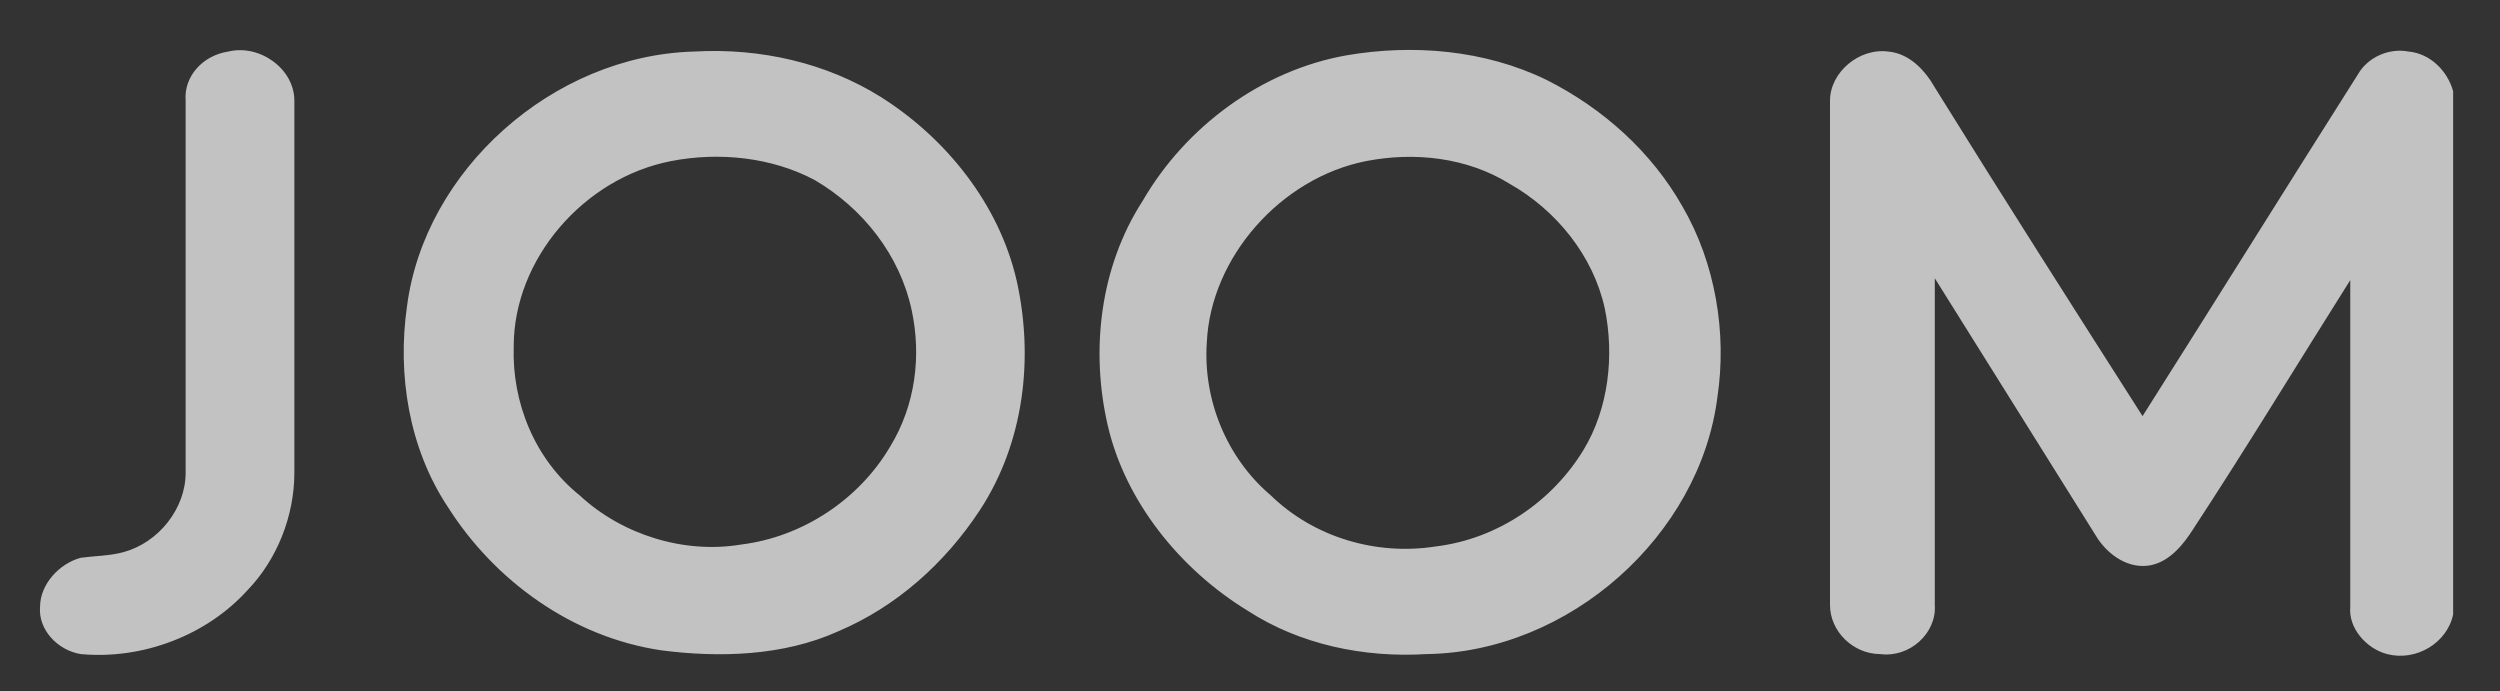 <svg width="47" height="13" viewBox="0 0 47 13" fill="none" xmlns="http://www.w3.org/2000/svg">
<rect x="0" y="0" width="47" height="13" fill="#333333" stroke="none"/>
<path d="M34.404 1.893C34.404 1.36 34.951 0.898 35.498 0.969C35.9 1.005 36.192 1.324 36.374 1.644C37.652 3.704 38.966 5.763 40.28 7.823C41.63 5.692 42.98 3.526 44.331 1.395C44.513 1.076 44.915 0.898 45.28 0.969C45.681 1.005 46.01 1.324 46.119 1.715V11.551C46.01 12.084 45.426 12.439 44.878 12.297C44.477 12.191 44.148 11.8 44.185 11.409C44.185 9.35 44.185 7.326 44.185 5.266C43.199 6.829 42.251 8.391 41.228 9.953C41.046 10.238 40.791 10.557 40.426 10.628C40.024 10.699 39.659 10.451 39.44 10.131C38.418 8.498 37.396 6.864 36.374 5.231C36.374 7.29 36.374 9.314 36.374 11.374C36.411 11.906 35.9 12.368 35.352 12.297C34.841 12.297 34.404 11.871 34.404 11.374C34.404 8.213 34.404 5.053 34.404 1.893ZM25.68 3.029C24.075 3.348 22.761 4.84 22.688 6.438C22.615 7.503 23.053 8.604 23.892 9.314C24.695 10.095 25.863 10.451 26.994 10.273C28.162 10.131 29.184 9.421 29.768 8.462C30.243 7.681 30.352 6.686 30.17 5.799C29.951 4.804 29.257 3.952 28.381 3.455C27.578 2.958 26.593 2.851 25.68 3.029ZM25.316 1.04C26.556 0.827 27.907 0.934 29.075 1.502C30.133 2.035 31.046 2.851 31.63 3.881C32.25 4.946 32.469 6.26 32.287 7.468C31.958 10.06 29.513 12.262 26.812 12.297C25.644 12.368 24.44 12.12 23.454 11.48C22.177 10.699 21.155 9.421 20.826 8C20.498 6.58 20.68 5.017 21.483 3.775C22.286 2.39 23.71 1.324 25.316 1.04ZM12.614 3.029C10.972 3.348 9.658 4.875 9.658 6.509C9.621 7.574 10.059 8.64 10.899 9.314C11.702 10.06 12.87 10.415 13.928 10.238C15.096 10.095 16.155 9.385 16.738 8.391C17.213 7.61 17.323 6.686 17.14 5.834C16.921 4.804 16.228 3.917 15.315 3.384C14.512 2.958 13.527 2.851 12.614 3.029ZM13.052 0.969C14.293 0.898 15.534 1.182 16.556 1.821C17.797 2.603 18.782 3.846 19.111 5.266C19.439 6.722 19.257 8.32 18.417 9.598C17.761 10.593 16.848 11.409 15.753 11.871C14.731 12.333 13.527 12.368 12.432 12.226C10.753 11.978 9.293 10.912 8.417 9.527C7.687 8.426 7.468 7.042 7.651 5.763C7.979 3.206 10.388 1.04 13.052 0.969ZM4.293 0.969C4.877 0.827 5.534 1.289 5.534 1.893C5.534 4.236 5.534 6.544 5.534 8.888C5.534 9.705 5.205 10.522 4.658 11.09C3.891 11.942 2.687 12.404 1.519 12.297C1.081 12.226 0.716 11.835 0.753 11.409C0.753 10.983 1.117 10.593 1.519 10.486C1.774 10.451 2.066 10.451 2.322 10.38C2.979 10.202 3.49 9.563 3.49 8.888C3.49 6.544 3.49 4.236 3.49 1.893C3.453 1.431 3.818 1.04 4.293 0.969Z" fill="white" fill-opacity="0.7"/>
</svg>
